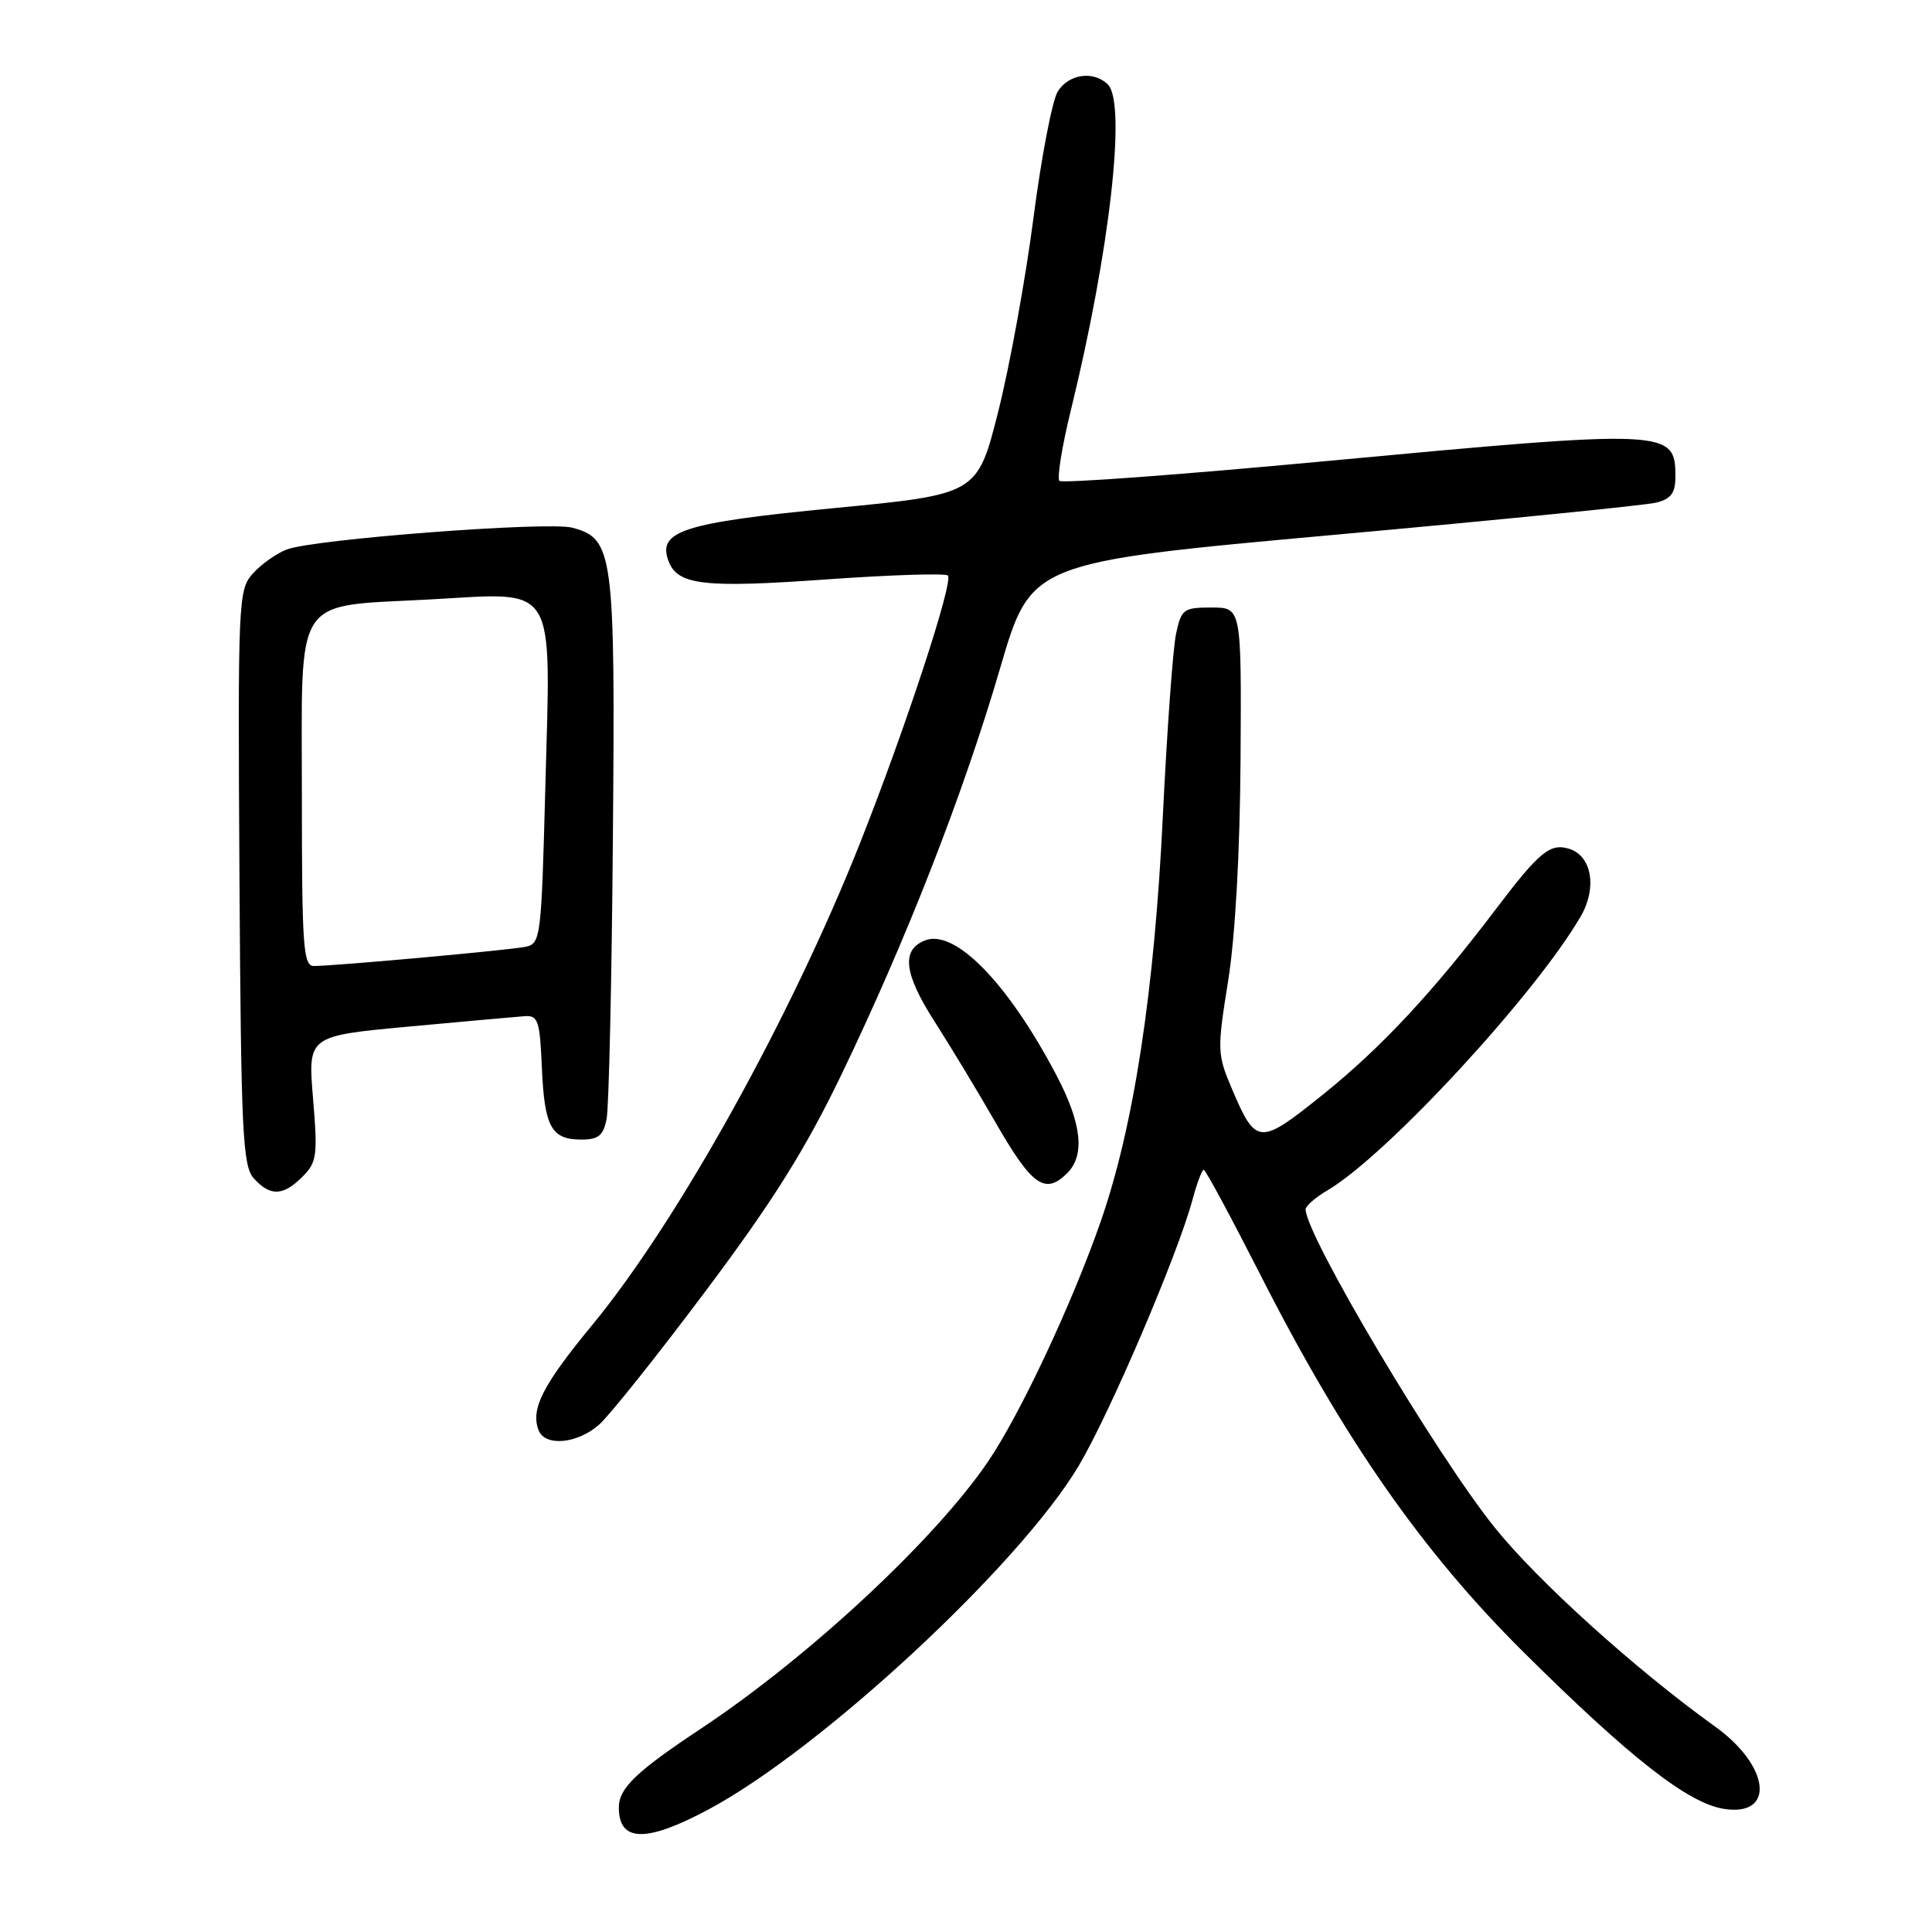 <?xml version="1.0" encoding="UTF-8" standalone="no"?>
<!DOCTYPE svg PUBLIC "-//W3C//DTD SVG 1.1//EN" "http://www.w3.org/Graphics/SVG/1.1/DTD/svg11.dtd" >
<svg xmlns="http://www.w3.org/2000/svg" xmlns:xlink="http://www.w3.org/1999/xlink" version="1.1" viewBox="0 0 256 256">
 <g >
 <path fill="currentColor"
d=" M 93.90 239.75 C 108.85 231.75 135.15 207.33 142.94 194.22 C 147.06 187.28 156.03 166.30 158.00 159.01 C 158.59 156.80 159.27 155.00 159.50 155.00 C 159.74 155.00 163.07 161.19 166.92 168.75 C 178.10 190.76 188.46 205.61 201.96 219.00 C 216.07 232.99 223.64 238.90 228.39 239.68 C 235.27 240.79 234.57 234.03 227.26 228.78 C 216.73 221.22 203.77 209.52 198.06 202.41 C 190.32 192.79 173.00 163.65 173.00 160.24 C 173.00 159.80 174.32 158.65 175.94 157.70 C 183.80 153.05 203.52 131.69 209.48 121.38 C 211.64 117.62 210.92 113.43 207.95 112.48 C 205.41 111.68 204.00 112.83 198.22 120.45 C 189.92 131.42 183.01 138.83 175.35 144.99 C 166.84 151.83 166.44 151.81 163.21 144.22 C 161.29 139.69 161.27 139.12 162.73 130.00 C 163.68 124.08 164.30 112.97 164.38 100.50 C 164.50 80.50 164.50 80.50 160.54 80.50 C 156.82 80.50 156.53 80.71 155.83 84.00 C 155.42 85.92 154.64 96.72 154.09 108.00 C 152.97 131.42 150.22 149.35 145.82 161.94 C 142.01 172.85 135.14 187.47 130.91 193.68 C 123.87 204.03 107.23 219.51 93.00 228.97 C 84.27 234.76 82.00 236.94 82.00 239.51 C 82.00 244.11 85.61 244.19 93.90 239.75 Z  M 79.41 188.75 C 80.80 187.51 87.16 179.53 93.55 171.00 C 102.37 159.23 106.68 152.37 111.44 142.50 C 120.05 124.65 127.67 105.15 132.53 88.51 C 136.62 74.51 136.62 74.51 176.77 70.87 C 198.86 68.87 218.07 66.95 219.46 66.60 C 221.42 66.11 222.00 65.32 222.00 63.18 C 222.00 56.87 221.28 56.84 175.26 61.14 C 156.42 62.90 140.73 64.06 140.38 63.72 C 140.04 63.37 140.72 59.13 141.91 54.29 C 147.06 33.26 149.28 13.68 146.80 11.20 C 144.93 9.33 141.61 9.79 140.16 12.12 C 139.43 13.29 137.98 20.83 136.94 28.87 C 135.90 36.92 133.80 48.45 132.28 54.50 C 129.50 65.50 129.50 65.50 110.50 67.33 C 90.46 69.27 87.05 70.37 88.60 74.39 C 89.80 77.53 93.34 77.93 109.43 76.78 C 118.00 76.17 125.27 75.94 125.60 76.26 C 126.37 77.04 120.01 96.44 113.96 111.71 C 104.79 134.84 89.82 161.79 78.53 175.50 C 71.91 183.52 70.29 186.70 71.36 189.50 C 72.21 191.72 76.53 191.32 79.41 188.75 Z  M 40.08 155.92 C 41.99 154.01 42.11 153.12 41.48 145.55 C 40.79 137.27 40.79 137.27 54.14 136.03 C 61.49 135.35 68.40 134.73 69.50 134.65 C 71.30 134.51 71.53 135.21 71.80 141.46 C 72.14 149.34 73.05 151.00 77.04 151.00 C 79.30 151.00 79.95 150.47 80.38 148.25 C 80.68 146.74 81.06 129.97 81.21 111.00 C 81.53 73.18 81.29 71.37 75.82 69.92 C 72.59 69.07 41.55 71.44 38.00 72.81 C 36.62 73.34 34.60 74.77 33.50 76.00 C 31.57 78.16 31.51 79.47 31.73 116.27 C 31.94 150.21 32.15 154.50 33.64 156.15 C 35.81 158.55 37.51 158.49 40.08 155.92 Z  M 141.43 155.43 C 143.80 153.05 143.33 148.83 139.97 142.45 C 133.57 130.28 126.56 123.08 122.60 124.60 C 119.40 125.83 119.75 128.97 123.80 135.30 C 125.98 138.71 129.61 144.72 131.87 148.66 C 136.75 157.15 138.48 158.38 141.43 155.43 Z  M 40.00 105.52 C 40.00 78.34 38.63 80.44 57.14 79.42 C 73.96 78.49 72.99 76.90 72.26 104.27 C 71.73 124.37 71.65 125.05 69.61 125.46 C 67.39 125.91 44.32 128.00 41.59 128.00 C 40.18 128.00 40.00 125.42 40.00 105.52 Z "/>
</g>
</svg>